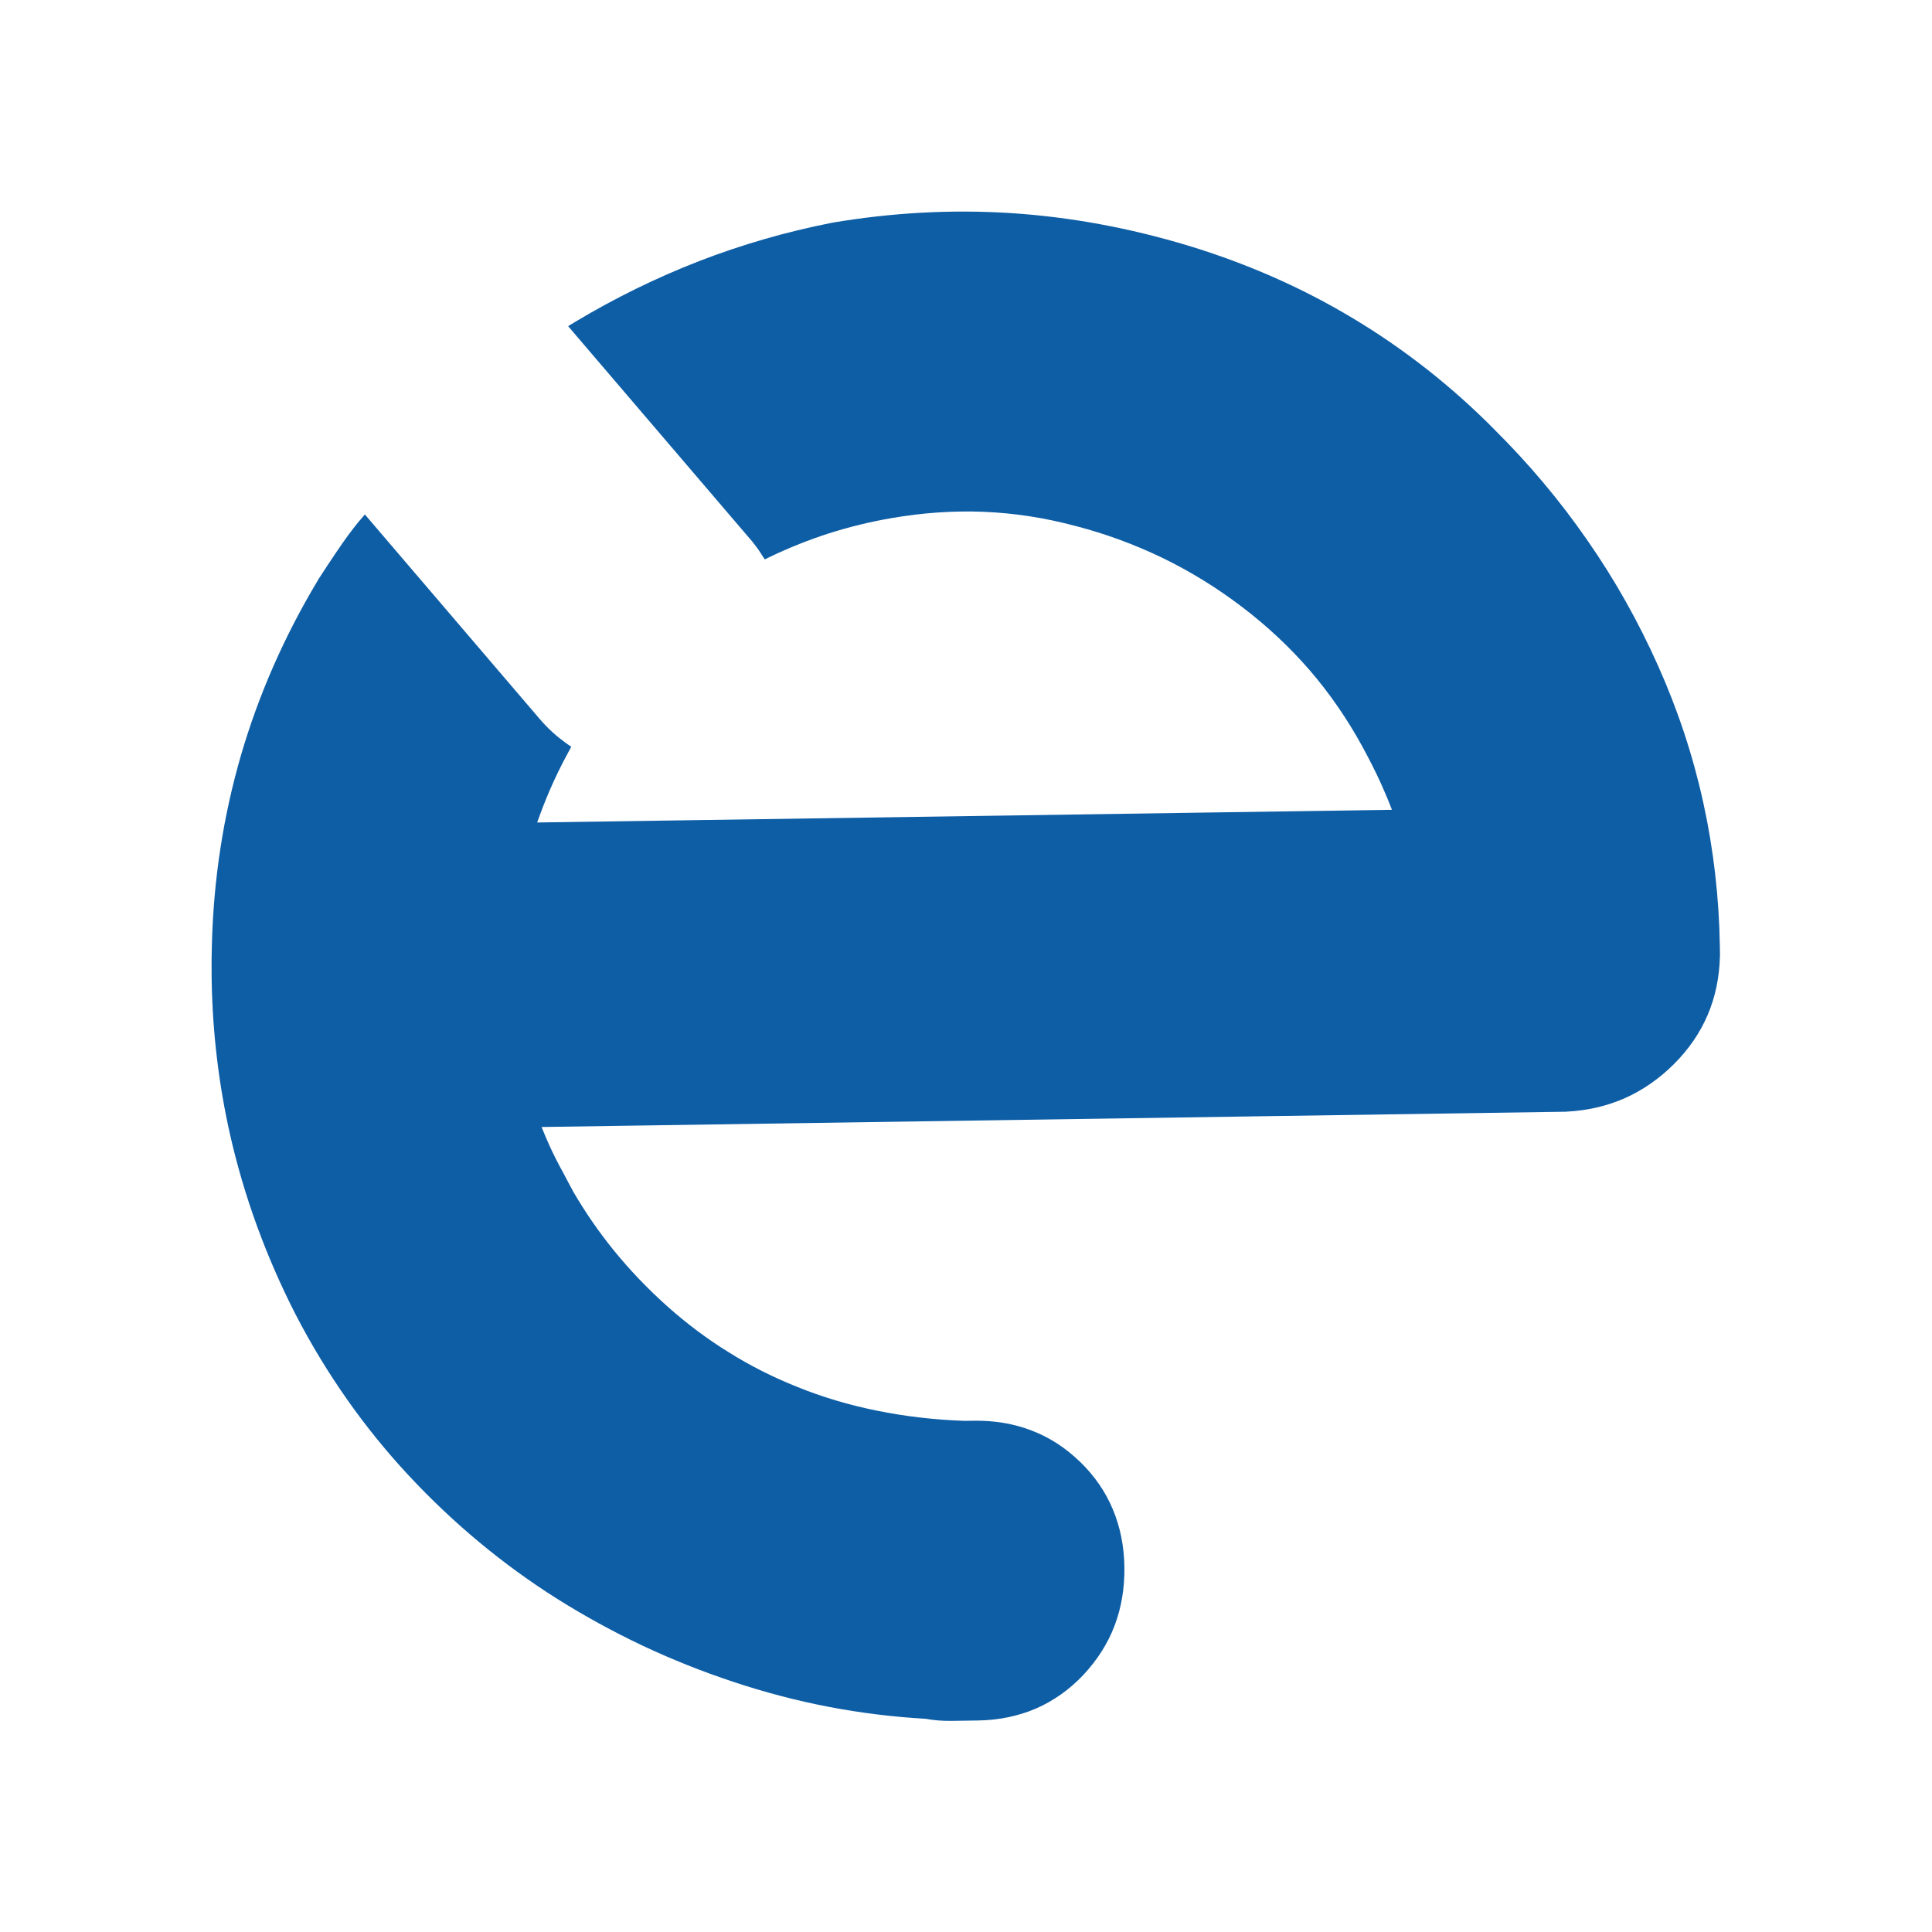 <svg xmlns="http://www.w3.org/2000/svg" xmlns:svg="http://www.w3.org/2000/svg" id="svg2" width="793.701" height="793.701" version="1.1" viewBox="0 0 793.701 793.701" xml:space="preserve"><g id="g10" transform="matrix(1.333,0,0,-1.333,0,793.701)"><path d="m 530.063,300.728 c -0.301,-12.998 -5.015,-24.091 -14.123,-33.199 -4.532,-4.532 -9.586,-8.04 -15.085,-10.508 -5.515,-2.45 -11.531,-3.855 -18.007,-4.19 l -0.063,-0.023 -315.874,-4.713 c 0.739,-1.865 1.564,-3.792 2.445,-5.777 1.325,-2.889 2.849,-5.879 4.531,-8.887 l 0.023,-0.057 c 0.858,-1.689 1.825,-3.451 2.826,-5.316 3.713,-6.362 7.886,-12.395 12.514,-18.092 v 0 c 4.918,-6.038 10.371,-11.735 16.33,-17.069 5.959,-5.316 12.276,-10.069 18.934,-14.186 6.618,-4.151 13.623,-7.682 20.963,-10.627 7.784,-3.173 16.028,-5.64 24.648,-7.386 8.625,-1.763 17.631,-2.826 27.019,-3.167 l 2.849,0.04 c 6.482,0.102 12.48,-0.904 17.956,-3.03 5.492,-2.081 10.467,-5.333 14.92,-9.643 v 0.017 c 4.435,-4.31 7.807,-9.188 10.092,-14.641 2.263,-5.419 3.491,-11.371 3.571,-17.853 0.08,-6.436 -0.927,-12.475 -3.031,-18.012 -2.104,-5.555 -5.356,-10.61 -9.649,-15.204 -4.31,-4.554 -9.188,-7.983 -14.601,-10.348 -5.435,-2.325 -11.394,-3.571 -17.87,-3.673 l -8.245,-0.12 c -1.348,-0.023 -2.707,0.04 -4.054,0.142 -1.285,0.119 -2.564,0.262 -3.792,0.5 -10.064,0.58 -20.037,1.802 -29.901,3.69 -9.911,1.905 -19.718,4.475 -29.447,7.721 -9.649,3.19 -19.036,6.959 -28.082,11.213 -9.029,4.293 -17.751,9.069 -26.138,14.345 -16.79,10.61 -32.034,23.284 -45.77,38.027 -6.863,7.363 -13.197,15.187 -18.973,23.408 -5.777,8.227 -11.053,16.892 -15.767,25.995 l -0.023,0.023 c -9.166,17.933 -15.926,36.446 -20.258,55.482 -3.491,15.443 -5.396,31.289 -5.697,47.476 l -0.017,1.882 c -0.04,3.11 -0.023,6.243 0.08,9.41 0.523,20.139 3.531,39.556 8.967,58.291 5.452,18.672 13.356,36.685 23.709,53.935 l 0.017,0.08 2.911,4.452 3.065,4.594 0.023,0.017 c 1.08,1.609 2.183,3.189 3.287,4.696 1.006,1.342 2.007,2.65 3.013,3.912 l 2.167,2.524 1.581,-1.865 52.11,-60.957 c 1.268,-1.501 2.632,-2.905 4.014,-4.19 1.382,-1.262 2.849,-2.428 4.333,-3.508 l 1.564,-1.086 -0.904,-1.666 c -2.144,-3.929 -4.111,-7.943 -5.856,-12.014 -1.342,-3.15 -2.604,-6.379 -3.747,-9.649 l 263.423,3.912 c -0.984,2.61 -2.127,5.316 -3.372,8.085 -1.683,3.713 -3.65,7.585 -5.856,11.616 -4.594,8.381 -9.967,16.165 -16.108,23.306 -6.175,7.119 -13.134,13.64 -20.861,19.514 v 0 c -7.739,5.902 -15.926,10.934 -24.506,15.107 -8.608,4.151 -17.654,7.483 -27.081,9.911 h -0.023 c -9.205,2.462 -18.513,3.889 -27.917,4.293 -9.41,0.381 -18.934,-0.284 -28.543,-1.95 -6.521,-1.12 -12.918,-2.684 -19.195,-4.674 -6.22,-2.002 -12.259,-4.412 -18.132,-7.221 l -1.689,-0.819 -1.023,1.564 c -0.501,0.841 -1.103,1.683 -1.723,2.507 -0.643,0.864 -1.302,1.683 -1.928,2.405 h -0.017 l -54.277,63.487 -1.626,1.922 2.144,1.308 c 12.338,7.397 25.097,13.634 38.214,18.735 13.117,5.072 26.695,9.001 40.699,11.769 l 0.057,0.023 c 18.536,3.15 36.946,4.173 55.283,3.008 18.331,-1.183 36.565,-4.554 54.737,-10.047 18.155,-5.521 35.104,-12.981 50.808,-22.425 15.687,-9.41 30.169,-20.765 43.365,-34.064 v -0.017 c 10.769,-10.672 20.361,-22.084 28.782,-34.263 8.466,-12.15 15.727,-25.069 21.828,-38.731 6.095,-13.618 10.746,-27.679 13.919,-42.143 3.167,-14.442 4.873,-29.225 5.111,-44.406 l 0.04,-2.871 z" style="fill:#0e5ea6;fill-opacity:1;fill-rule:evenodd;stroke:none" id="path12"/></g></svg>